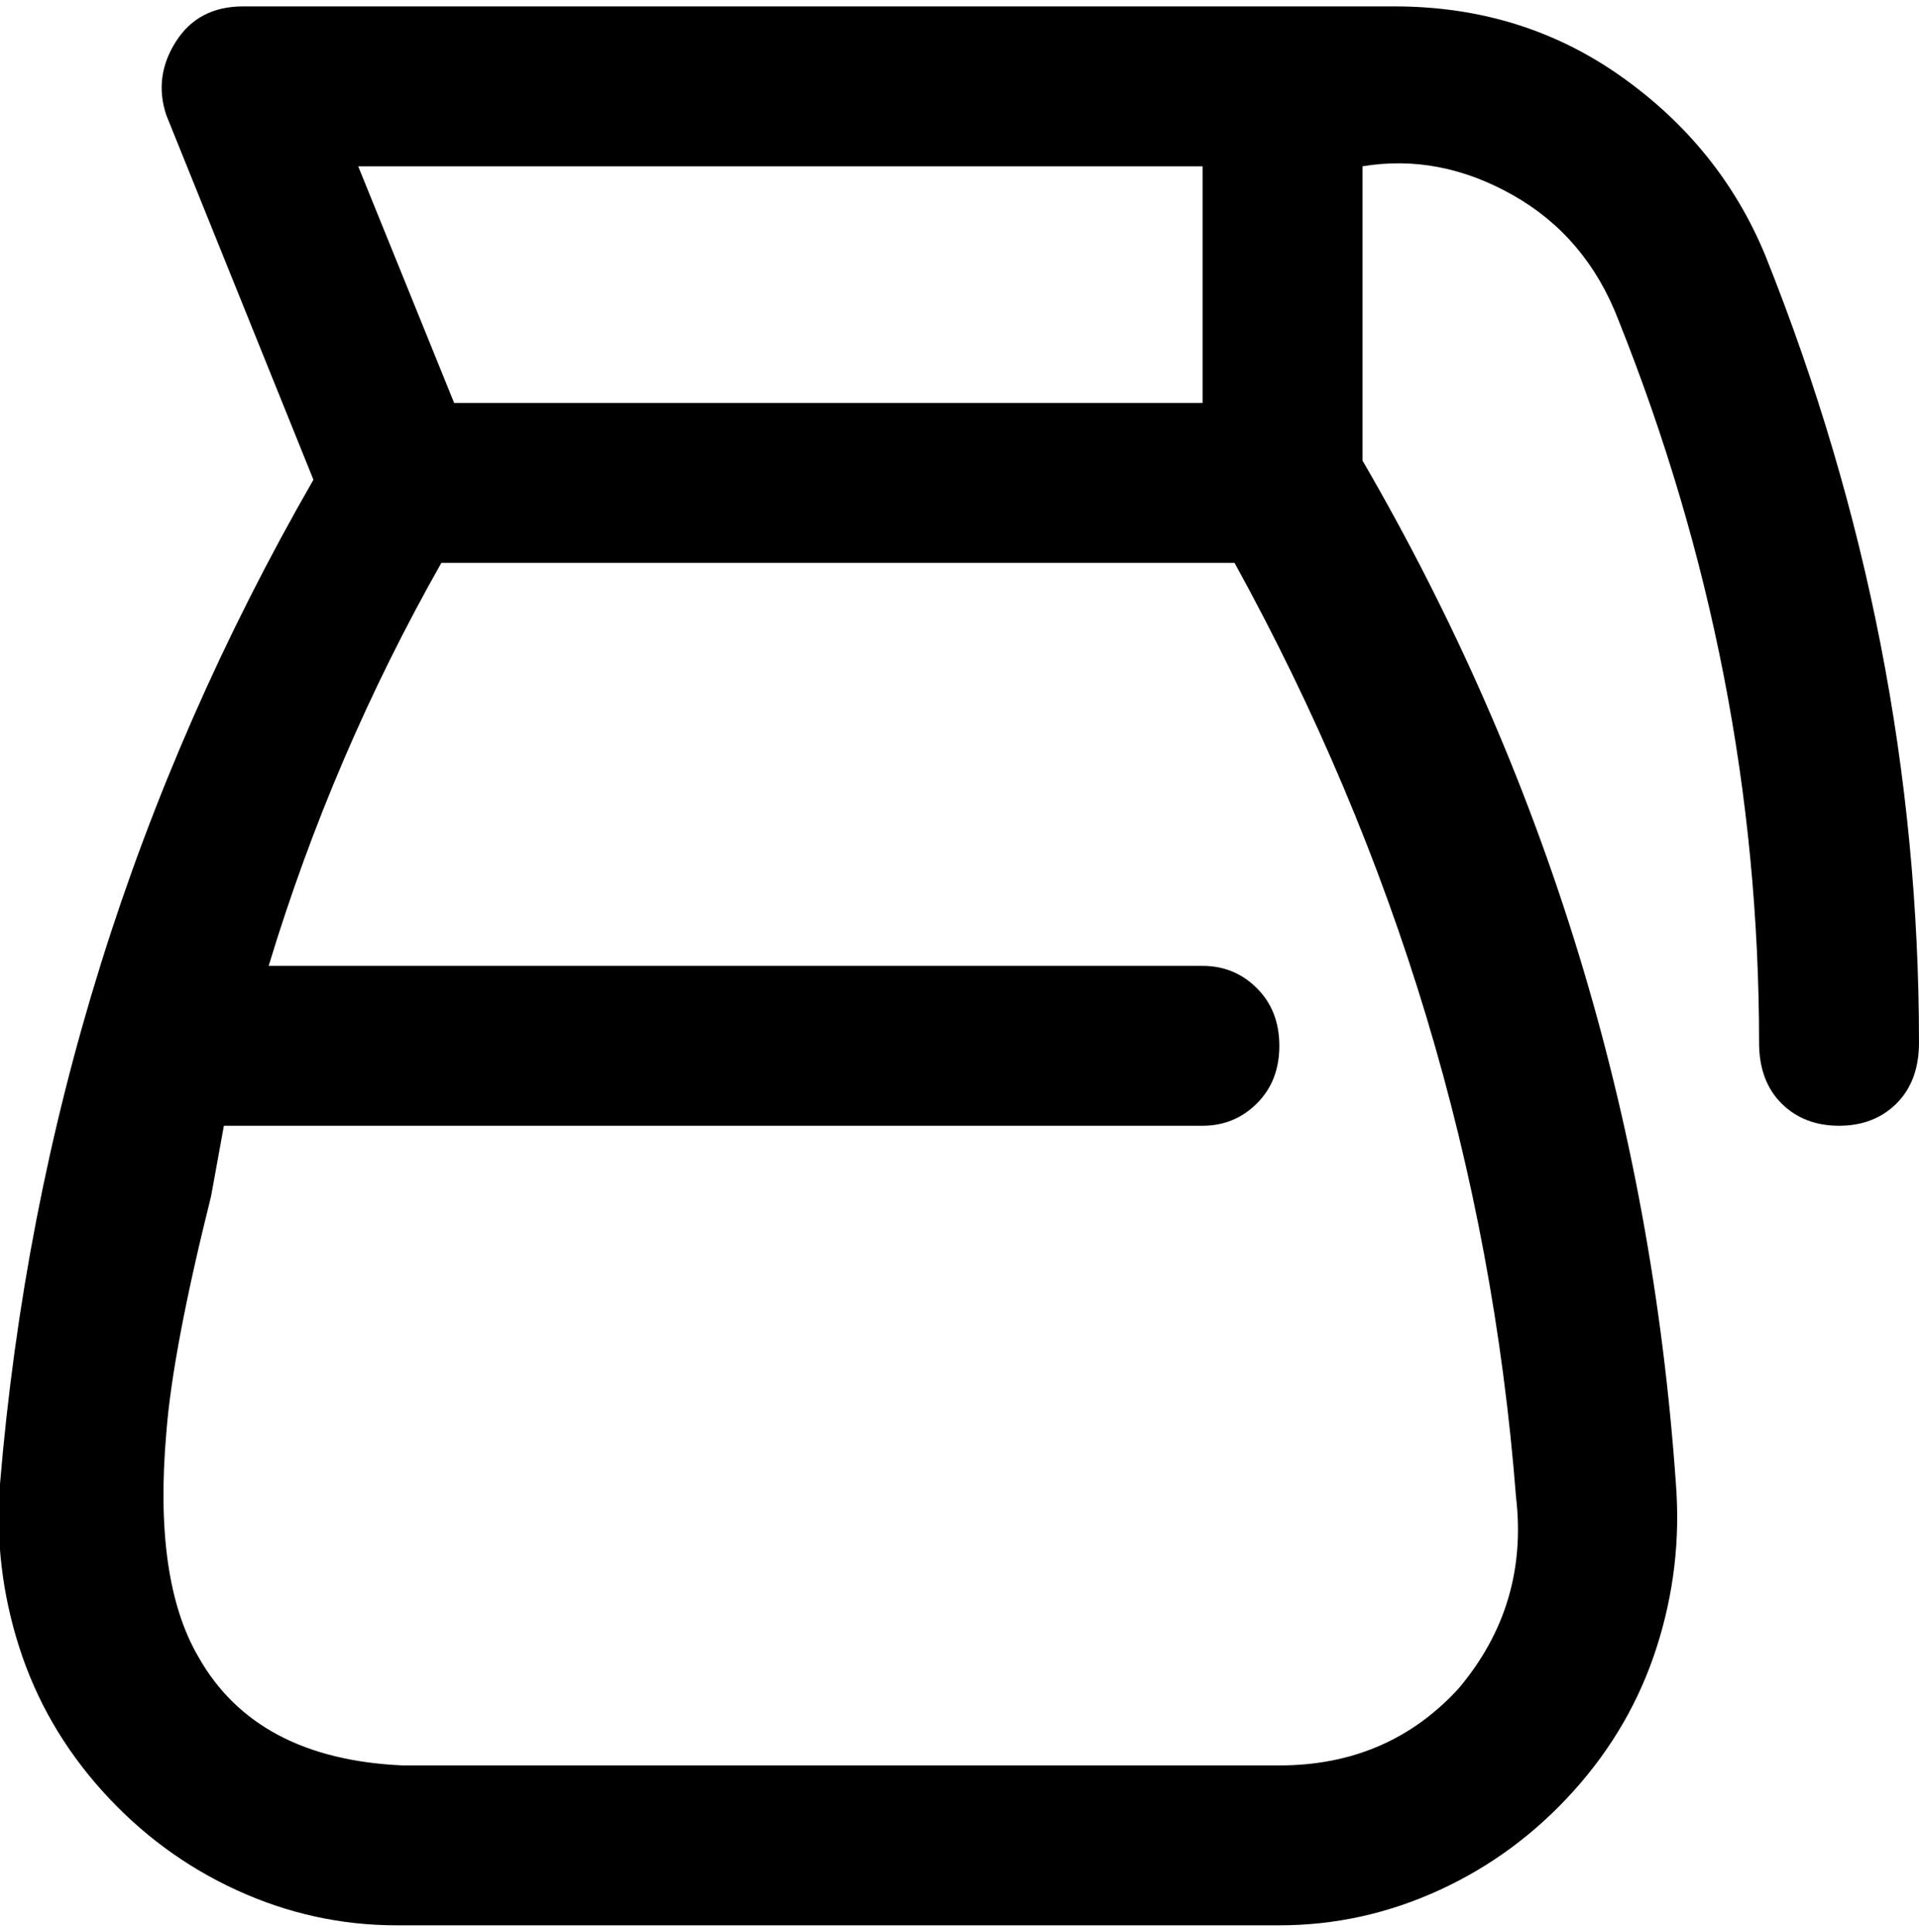 <svg viewBox="0 0 300.001 302.001" xmlns="http://www.w3.org/2000/svg"><path d="M276 40q-7-17-22.5-28T218 1H38q-7 0-10.5 5.5T26 18l23 57Q7 148 0 232q-1 13 3 25.5T16 280q9 10 21 15.5t25 5.5h138q13 0 25-5.5t21-15.5q9-10 13-22.5t3-25.5q-6-86-49-160V26q12-2 23.5 4.5T253 50q22 55 22 113 0 6 3.5 9.5t9 3.5q5.5 0 9-3.5t3.5-9.5q0-63-24-123zm-48 224q-11 12-28 12H63q-23-1-32-17-7-12-5-35 1-13 7-37l2-11h153q5 0 8.5-3.5t3.5-9q0-5.5-3.5-9T188 151H42q10-33 27-63h124q38 69 44 146 2 17-9 30zM188 63H71L56 26h132v37z"/></svg>